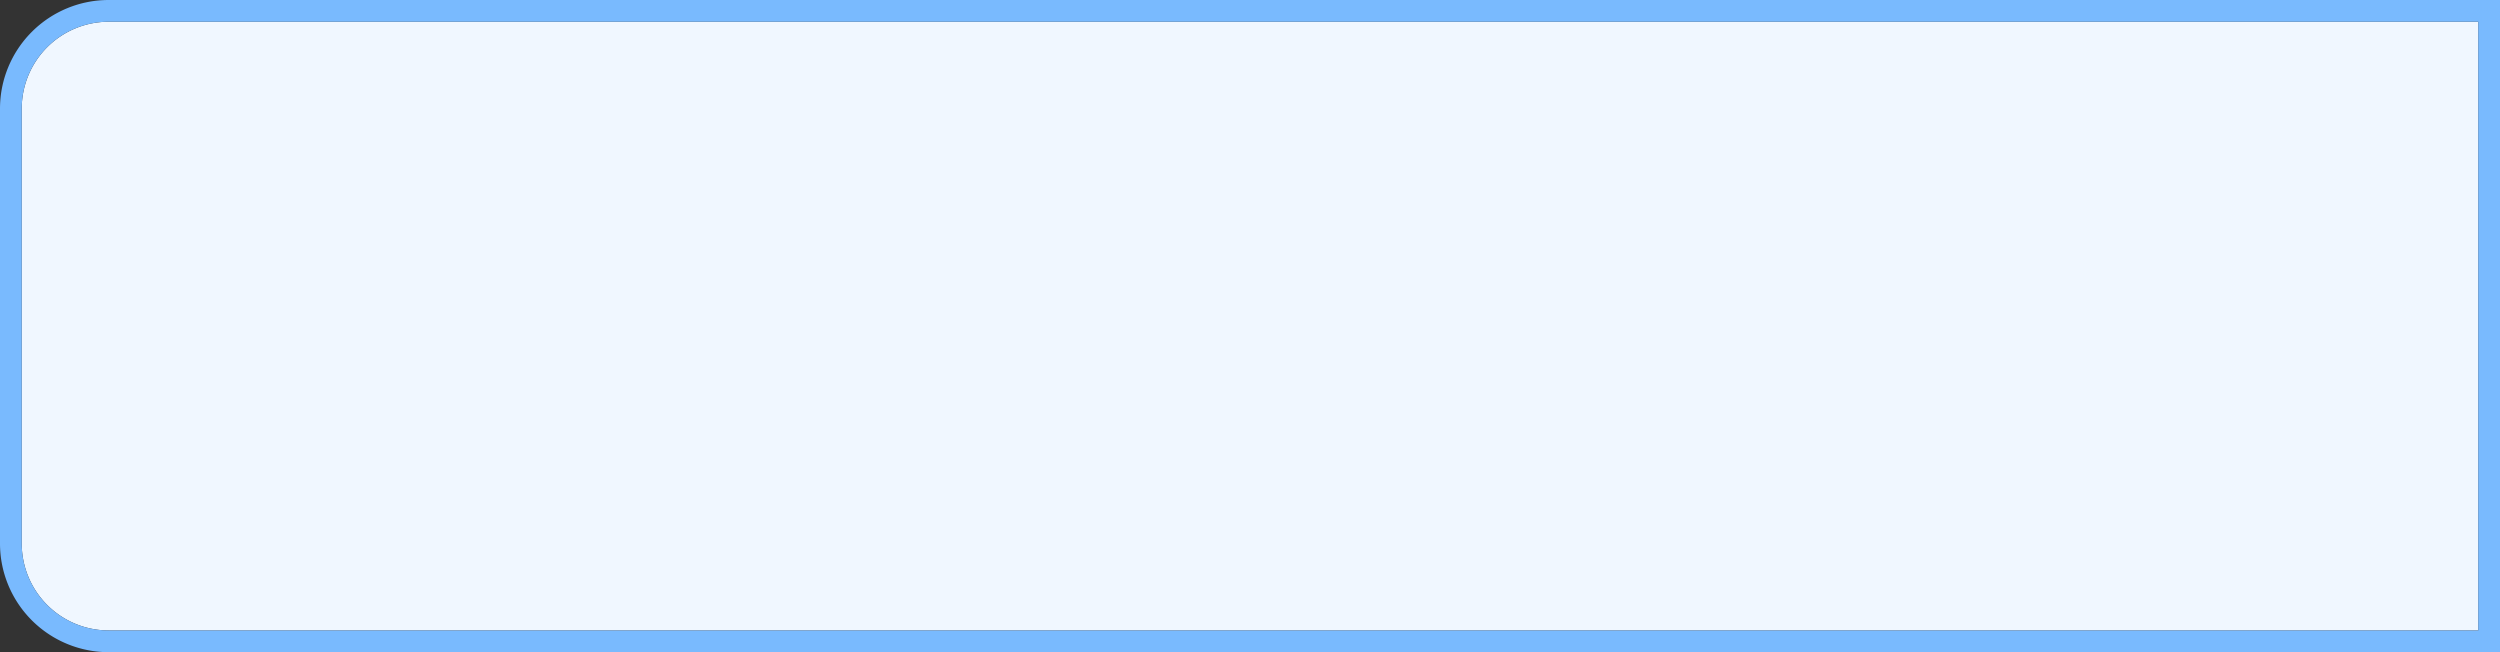 ﻿<?xml version="1.0" encoding="utf-8"?>
<svg version="1.1" xmlns:xlink="http://www.w3.org/1999/xlink" width="115px" height="30px" xmlns="http://www.w3.org/2000/svg">
  <rect width="100%" height="100%" fill="#333333" stroke="none"/>
  <g transform="matrix(1 0 0 1 -868 -194 )">
    <path d="M 869 199  A 4 4 0 0 1 873 195 L 982 195  L 982 223  L 873 223  A 4 4 0 0 1 869 219 L 869 199  Z " fill-rule="nonzero" fill="#f0f7ff" stroke="none" />
    <path d="M 868.5 199  A 4.5 4.5 0 0 1 873 194.5 L 982.5 194.5  L 982.5 223.5  L 873 223.5  A 4.5 4.5 0 0 1 868.5 219 L 868.5 199  Z " stroke-width="1" stroke="#7abbff" fill="none" stroke-opacity="0.996" />
  </g>
</svg>